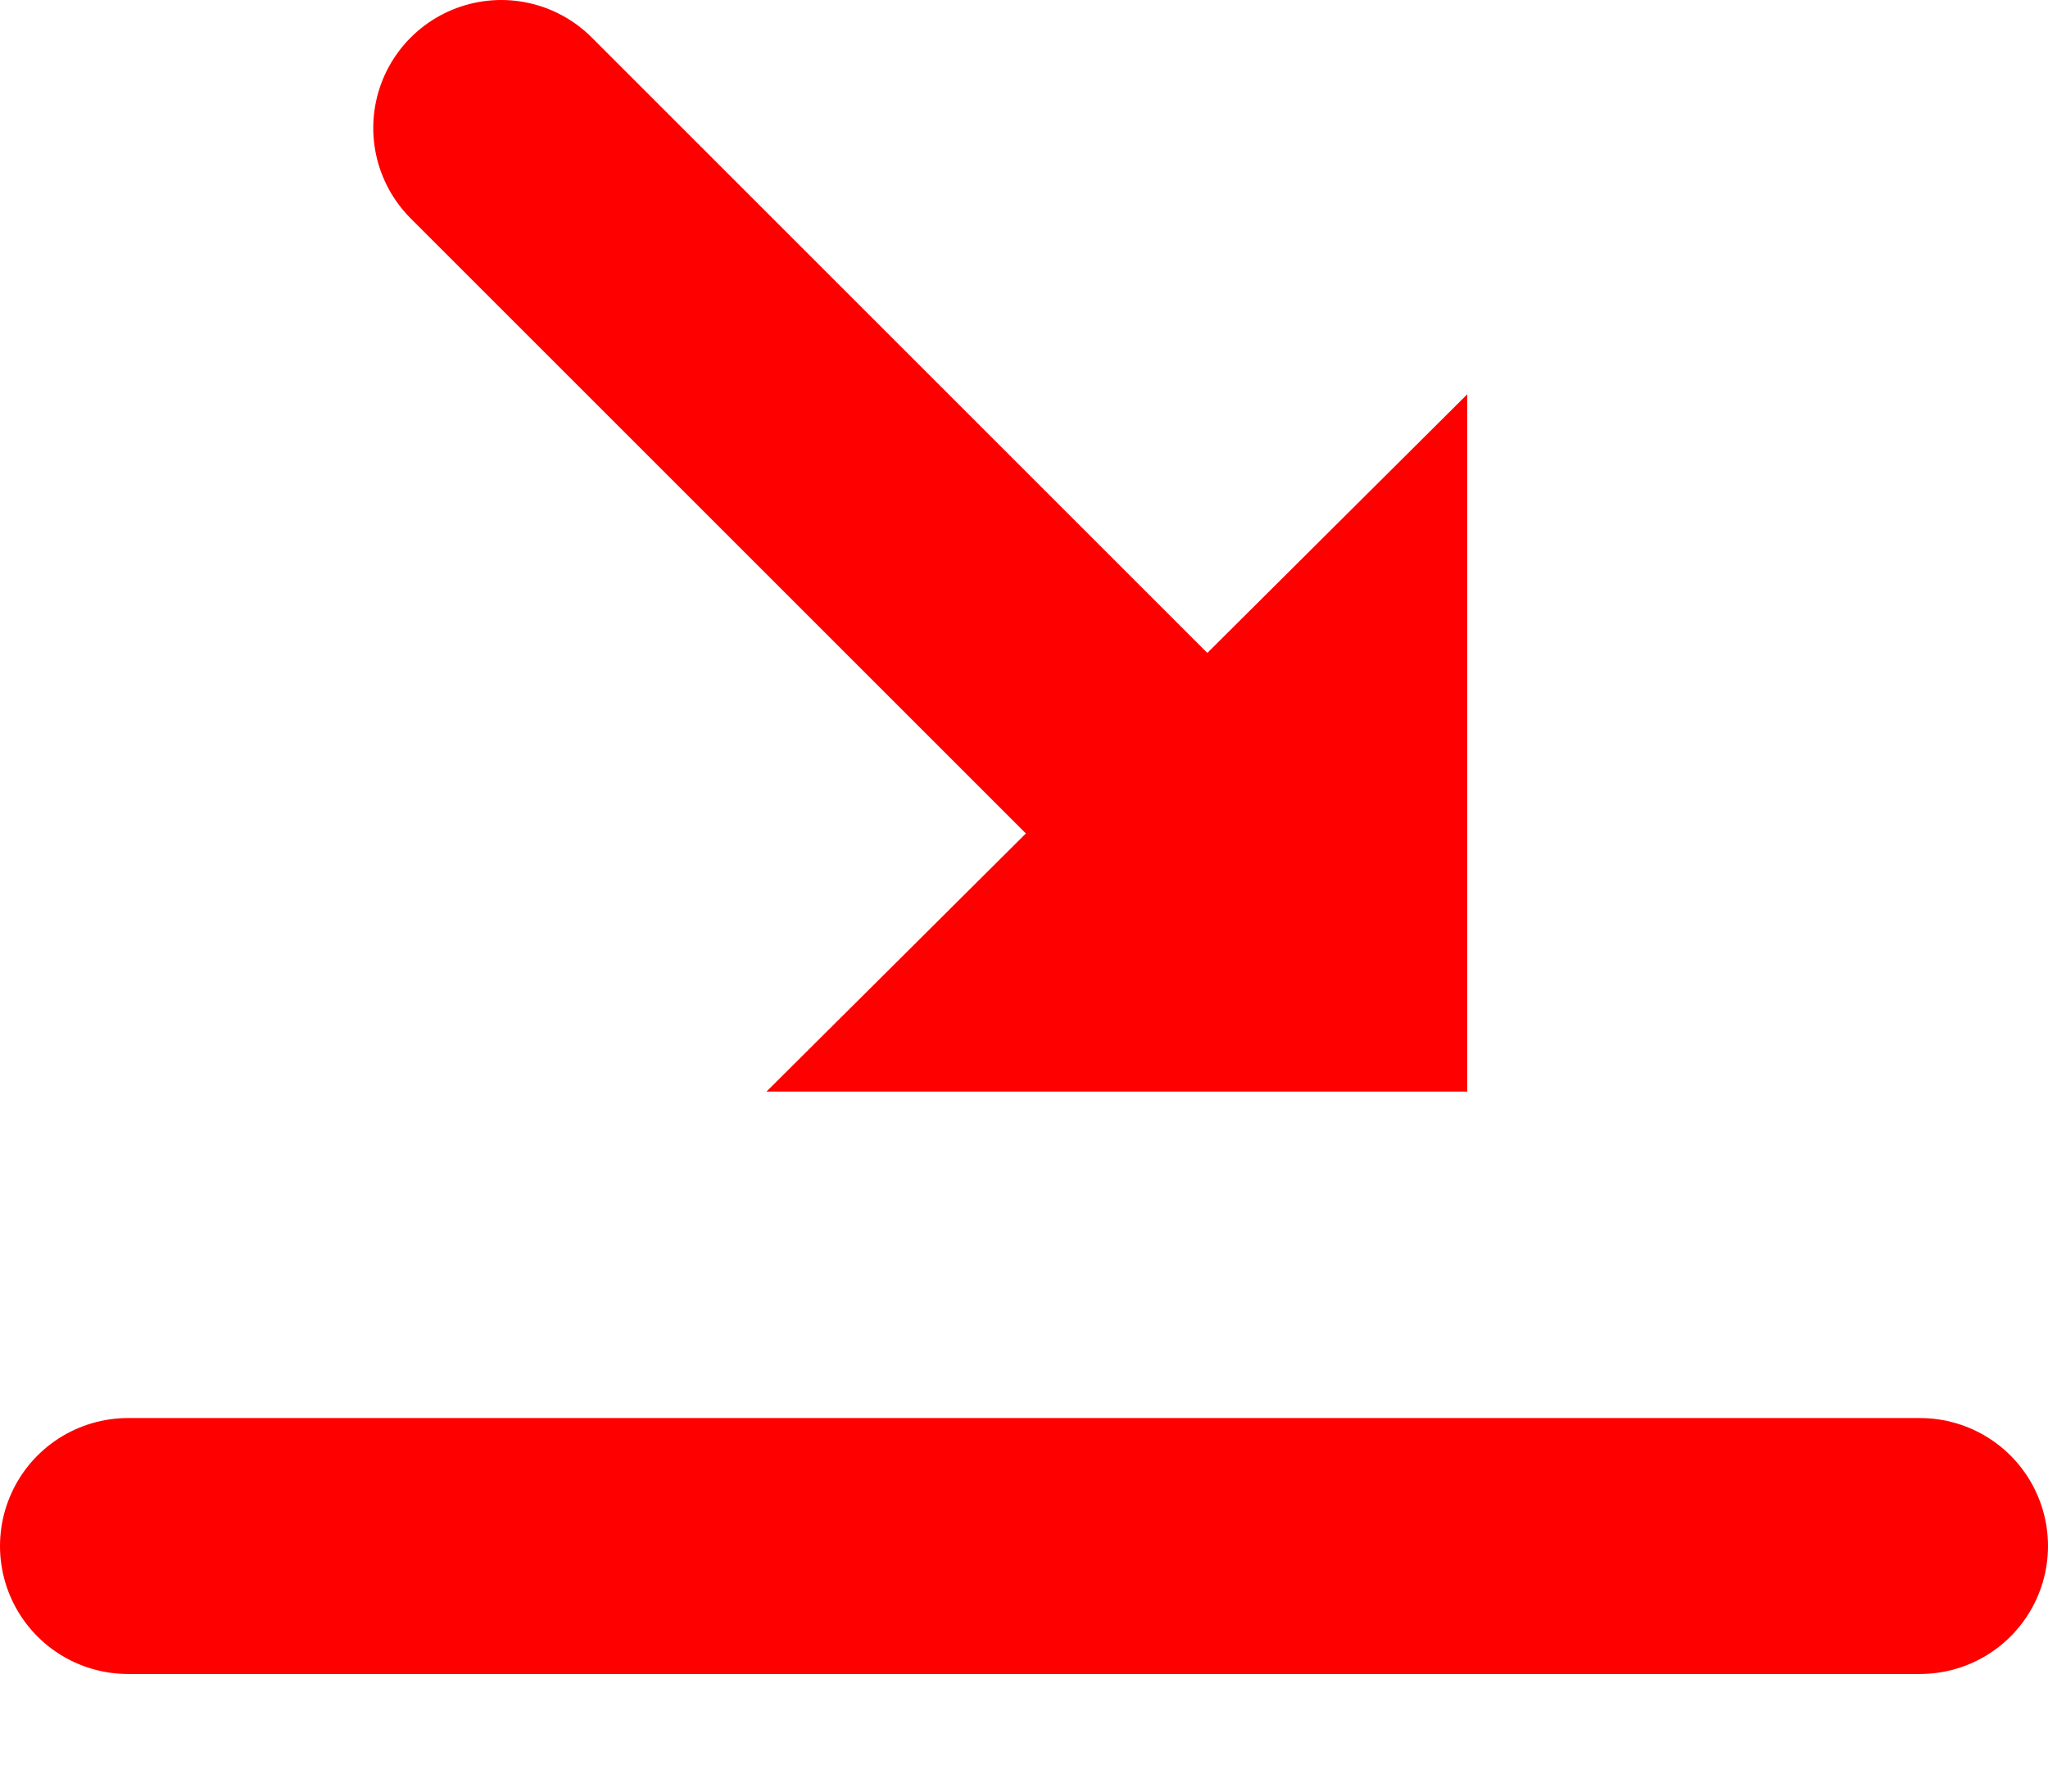 <svg width="16" height="14" viewBox="0 0 16 14" fill="none" xmlns="http://www.w3.org/2000/svg">
<g id="Group 81">
<path id="Line 13" d="M15 12.081L1 12.081" stroke="#FF0000" stroke-width="2" stroke-linecap="round"/>
<g id="Group 80">
<path id="Line 14" d="M9.916 7L3.916 1" stroke="#FF0000" stroke-width="2" stroke-linecap="round"/>
<path id="Polygon 2" d="M5.988 8.53L11.463 3.081L11.463 8.53L5.988 8.53Z" fill="#FF0000"/>
</g>
</g>
</svg>
